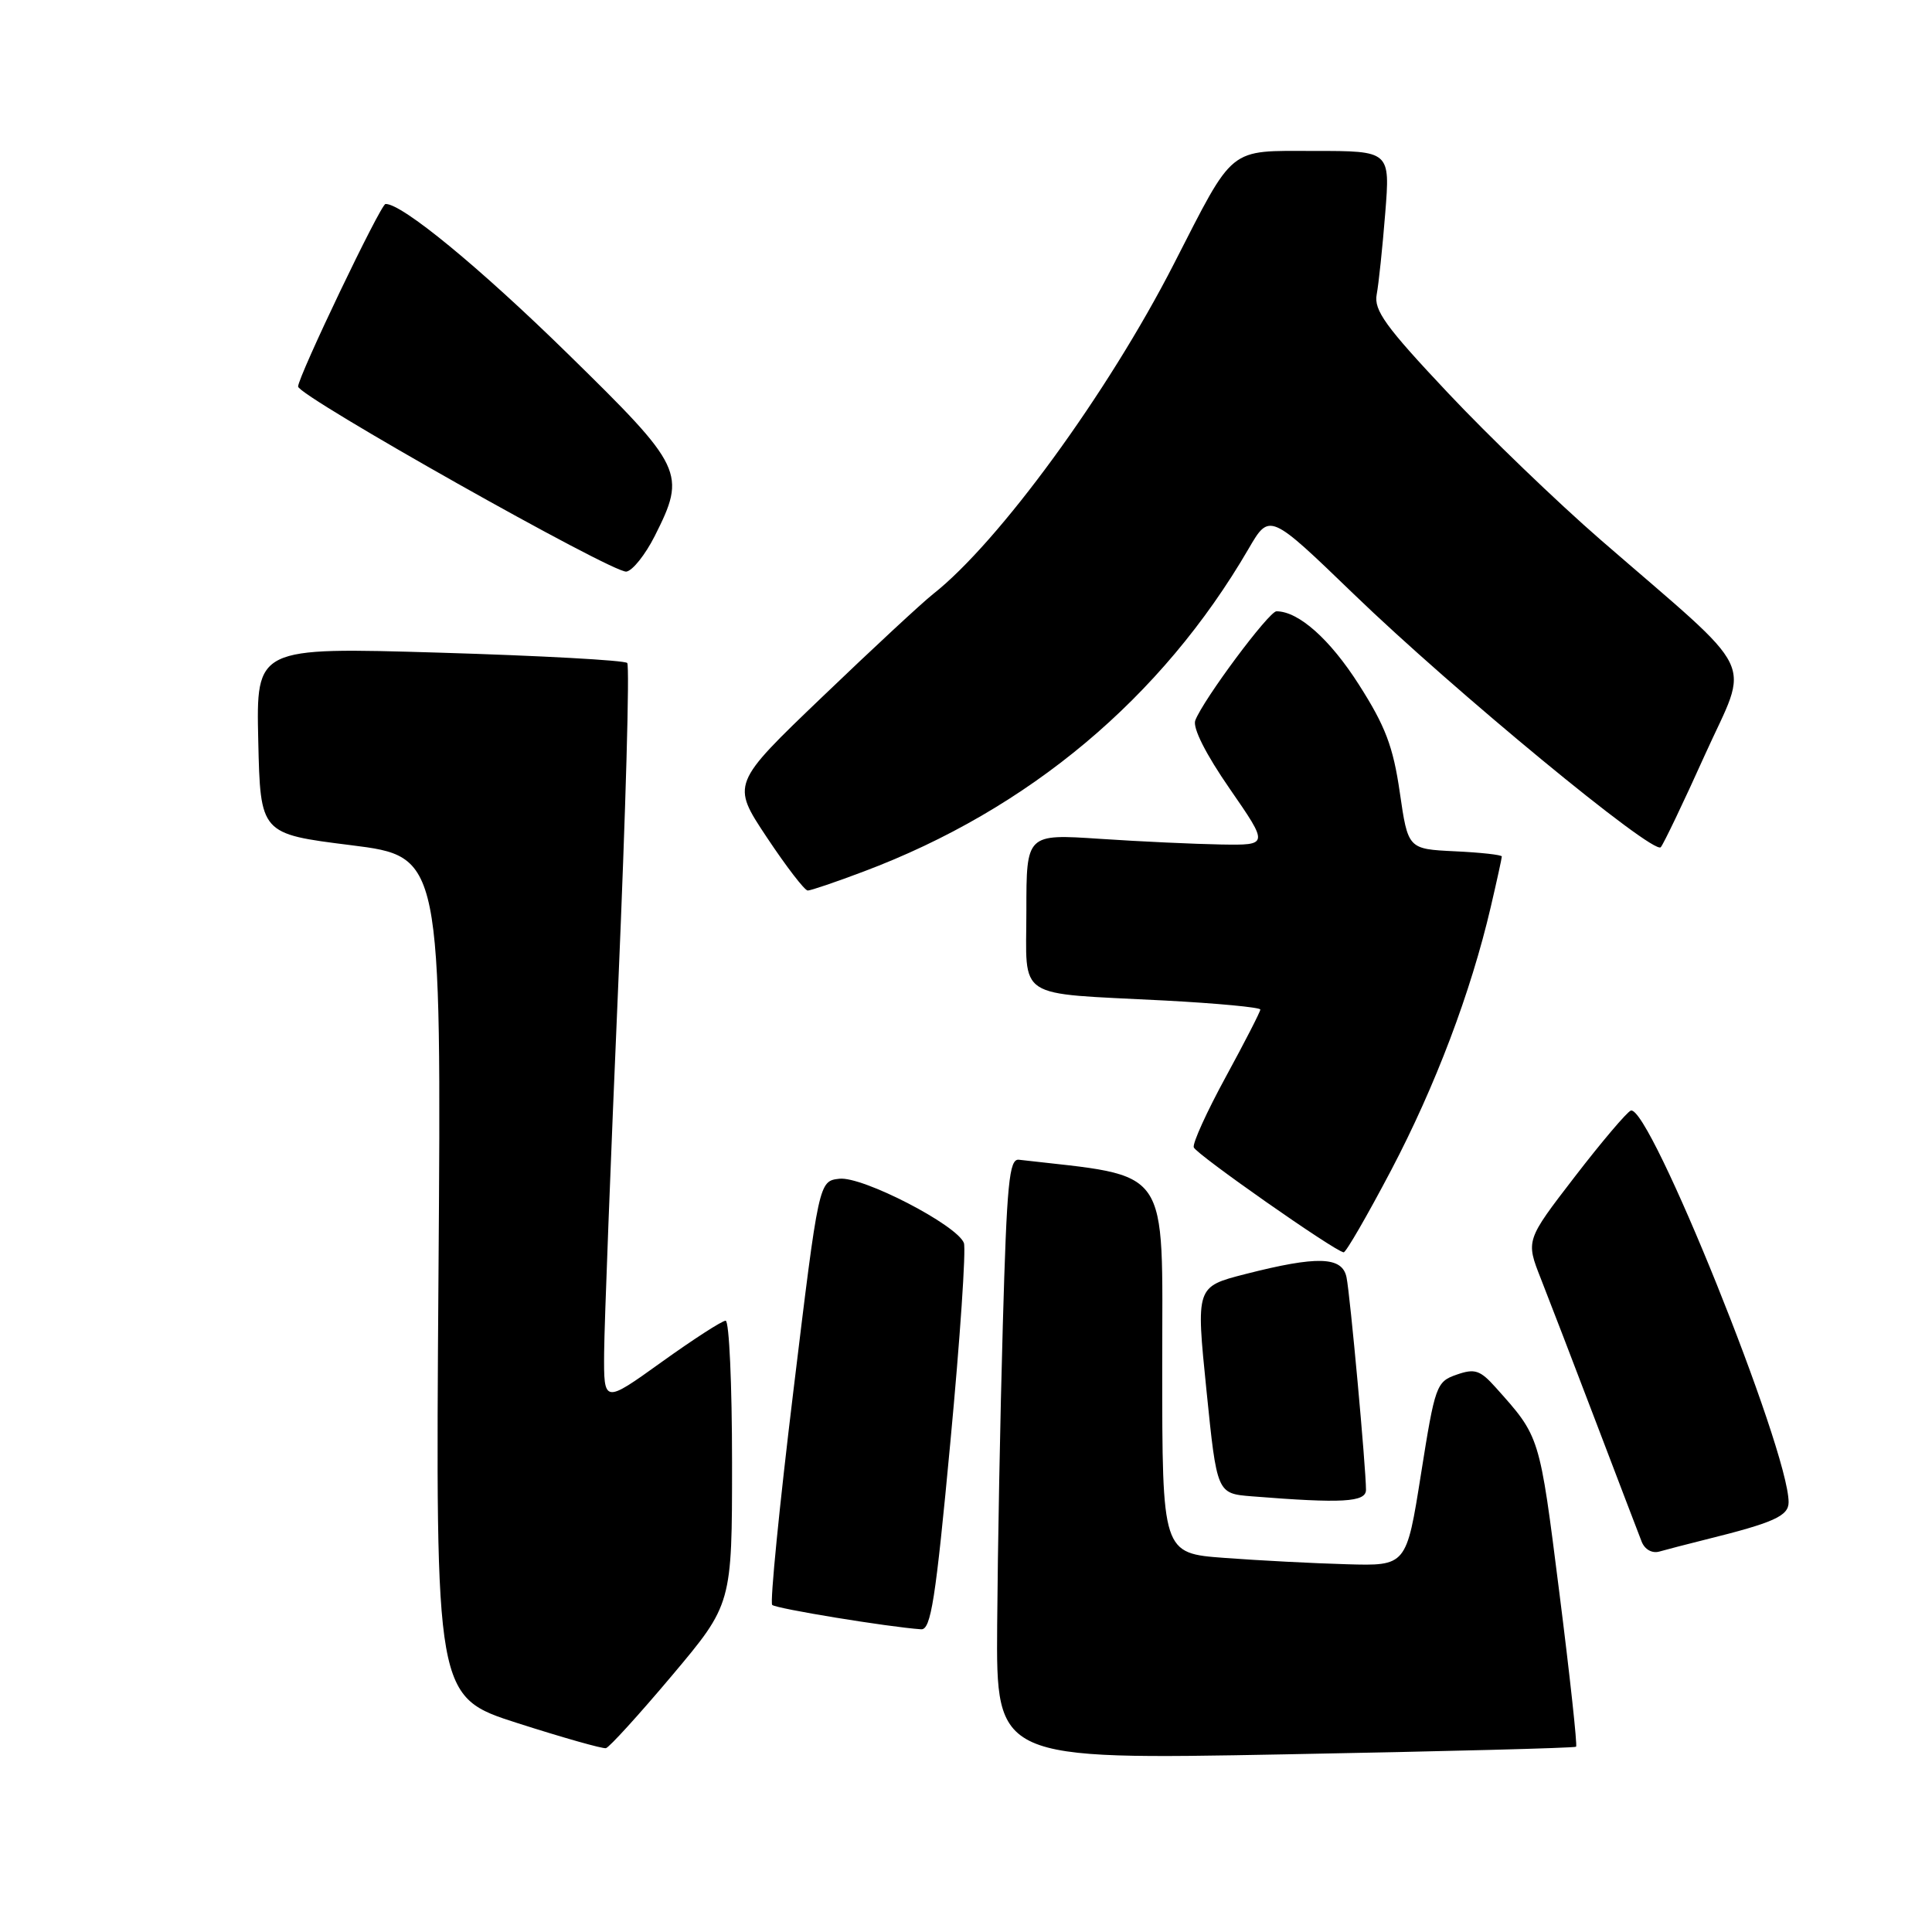 <?xml version="1.0" encoding="UTF-8" standalone="no"?>
<!DOCTYPE svg PUBLIC "-//W3C//DTD SVG 1.1//EN" "http://www.w3.org/Graphics/SVG/1.1/DTD/svg11.dtd" >
<svg xmlns="http://www.w3.org/2000/svg" xmlns:xlink="http://www.w3.org/1999/xlink" version="1.1" viewBox="0 0 256 256">
 <g >
 <path fill="currentColor"
d=" M 208.84 231.45 C 209.02 231.29 208.02 222.06 206.61 210.94 C 203.97 190.08 204.08 190.44 198.18 183.84 C 196.12 181.54 195.41 181.31 193.01 182.15 C 190.32 183.08 190.15 183.58 188.29 195.31 C 186.36 207.50 186.36 207.50 178.43 207.27 C 174.07 207.15 166.79 206.77 162.25 206.43 C 154.00 205.82 154.00 205.82 154.00 181.01 C 154.00 154.05 155.37 156.02 135.00 153.67 C 133.72 153.53 133.41 156.78 132.88 175.50 C 132.53 187.60 132.20 205.53 132.13 215.34 C 132.00 233.18 132.00 233.18 170.25 232.46 C 191.29 232.07 208.65 231.62 208.84 231.45 Z  M 89.04 222.02 C 97.00 212.56 97.00 212.56 97.00 193.78 C 97.00 183.45 96.62 175.00 96.15 175.00 C 95.68 175.00 91.86 177.47 87.65 180.49 C 80.00 185.98 80.00 185.98 80.05 179.24 C 80.08 175.53 80.92 153.60 81.92 130.50 C 82.91 107.40 83.45 88.21 83.11 87.85 C 82.78 87.49 71.57 86.88 58.22 86.48 C 33.94 85.76 33.94 85.76 34.22 98.13 C 34.50 110.49 34.50 110.49 46.50 111.99 C 58.50 113.50 58.50 113.50 58.10 169.17 C 57.70 224.84 57.70 224.84 68.60 228.33 C 74.60 230.25 79.86 231.74 80.29 231.64 C 80.72 231.55 84.66 227.22 89.04 222.02 Z  M 125.93 191.07 C 127.22 177.36 128.02 165.50 127.72 164.70 C 126.80 162.31 114.27 155.84 111.22 156.19 C 108.50 156.50 108.50 156.50 105.13 184.29 C 103.27 199.58 102.01 212.34 102.32 212.66 C 102.81 213.15 117.64 215.58 122.05 215.89 C 123.35 215.98 123.97 212.03 125.93 191.07 Z  M 226.00 204.00 C 235.04 201.76 237.00 200.88 237.00 199.05 C 237.00 192.07 218.55 146.28 216.09 147.16 C 215.58 147.35 212.23 151.29 208.66 155.93 C 202.17 164.36 202.17 164.36 204.17 169.43 C 205.27 172.22 208.57 180.80 211.50 188.50 C 214.43 196.20 217.15 203.30 217.53 204.28 C 217.94 205.32 218.92 205.86 219.87 205.59 C 220.77 205.33 223.53 204.62 226.00 204.00 Z  M 181.00 197.41 C 181.00 194.54 178.90 171.55 178.42 169.25 C 177.86 166.48 174.56 166.38 164.98 168.83 C 158.47 170.50 158.47 170.50 159.86 184.20 C 161.25 197.90 161.25 197.90 165.87 198.27 C 177.87 199.23 181.00 199.05 181.00 197.41 Z  M 184.34 155.05 C 190.20 143.89 194.89 131.50 197.53 120.19 C 198.34 116.72 199.00 113.70 199.00 113.49 C 199.00 113.27 196.20 112.96 192.78 112.80 C 186.57 112.50 186.57 112.50 185.48 105.00 C 184.60 98.92 183.57 96.21 180.05 90.70 C 176.22 84.69 172.06 81.00 169.14 81.00 C 168.14 81.00 159.44 92.69 158.38 95.46 C 158.01 96.43 159.76 99.91 162.95 104.52 C 168.12 112.00 168.12 112.00 161.81 111.90 C 158.34 111.84 151.11 111.51 145.75 111.15 C 136.00 110.50 136.00 110.50 136.00 120.67 C 136.00 132.65 134.28 131.53 154.25 132.57 C 161.26 132.94 167.00 133.48 167.00 133.77 C 167.00 134.06 164.94 138.07 162.43 142.68 C 159.91 147.30 158.00 151.50 158.18 152.03 C 158.48 152.93 176.87 165.81 178.04 165.94 C 178.34 165.97 181.17 161.07 184.34 155.05 Z  M 114.44 115.48 C 136.33 107.25 153.95 92.47 165.44 72.72 C 168.22 67.95 168.22 67.95 179.38 78.72 C 192.59 91.48 219.10 113.34 220.06 112.26 C 220.43 111.84 223.07 106.33 225.92 100.00 C 231.84 86.89 233.32 89.95 212.08 71.52 C 206.39 66.58 197.28 57.82 191.84 52.04 C 183.60 43.29 182.02 41.11 182.42 39.01 C 182.68 37.63 183.19 32.79 183.55 28.25 C 184.21 20.00 184.21 20.00 174.12 20.00 C 162.62 20.00 163.63 19.19 155.53 35.00 C 146.79 52.08 132.36 71.85 123.62 78.73 C 122.22 79.83 115.63 85.94 108.99 92.31 C 96.91 103.88 96.91 103.88 101.60 110.94 C 104.18 114.82 106.62 118.00 107.03 118.00 C 107.43 118.00 110.77 116.87 114.44 115.48 Z  M 86.75 71.04 C 90.97 62.67 90.62 61.94 75.25 46.89 C 63.51 35.39 53.21 26.93 51.08 27.03 C 50.43 27.06 39.50 49.91 39.50 51.22 C 39.50 52.48 81.27 76.02 83.00 75.74 C 83.83 75.61 85.51 73.49 86.75 71.04 Z "/>
</g>
</svg>